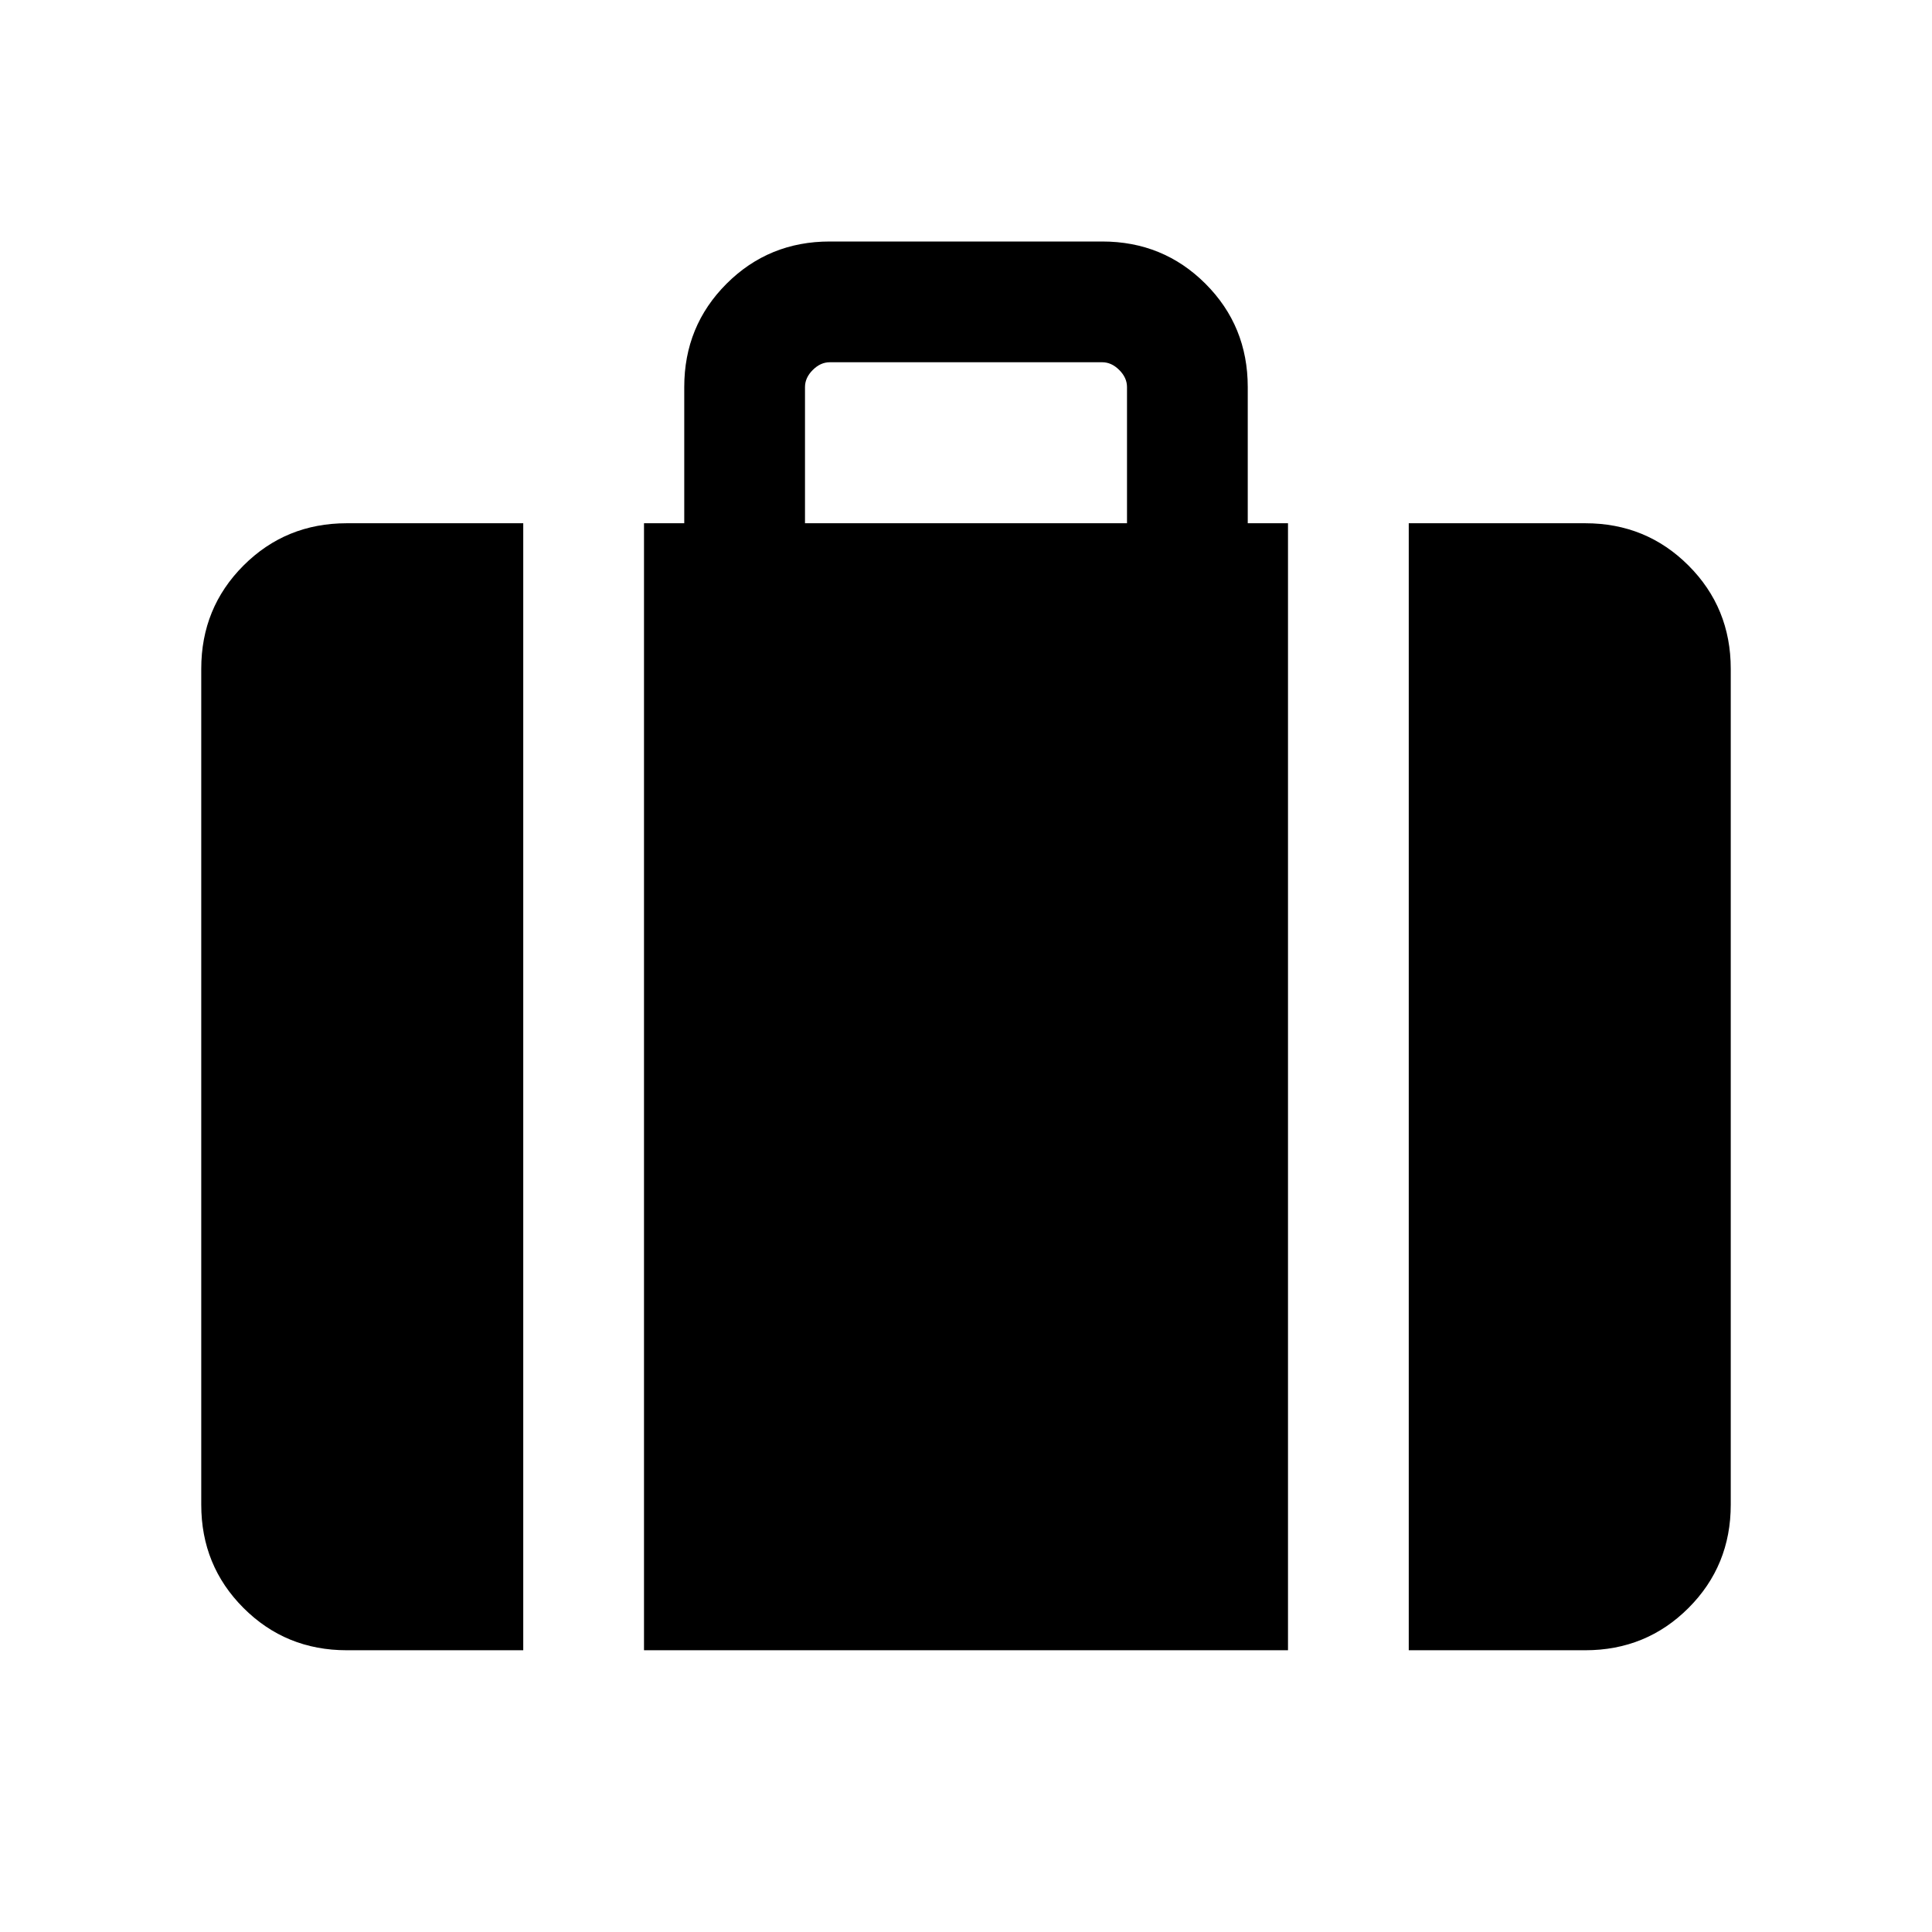 <svg xmlns="http://www.w3.org/2000/svg" height="24" viewBox="0 -960 960 960" width="24"><path d="M700-140v-560h87.69Q818-700 839-679q21 21 21 51.31v415.38Q860-182 839-161q-21 21-51.31 21H700ZM400-700h160v-67.69q0-4.62-3.85-8.46-3.84-3.85-8.46-3.85H412.31q-4.62 0-8.46 3.85-3.85 3.84-3.85 8.46V-700Zm-80 560v-560h20v-67.69Q340-798 361-819q21-21 51.31-21h135.38Q578-840 599-819q21 21 21 51.31V-700h20v560H320Zm-147.69 0Q142-140 121-161q-21-21-21-51.31v-415.38Q100-658 121-679q21-21 51.31-21H260v560h-87.69Z"/></svg>